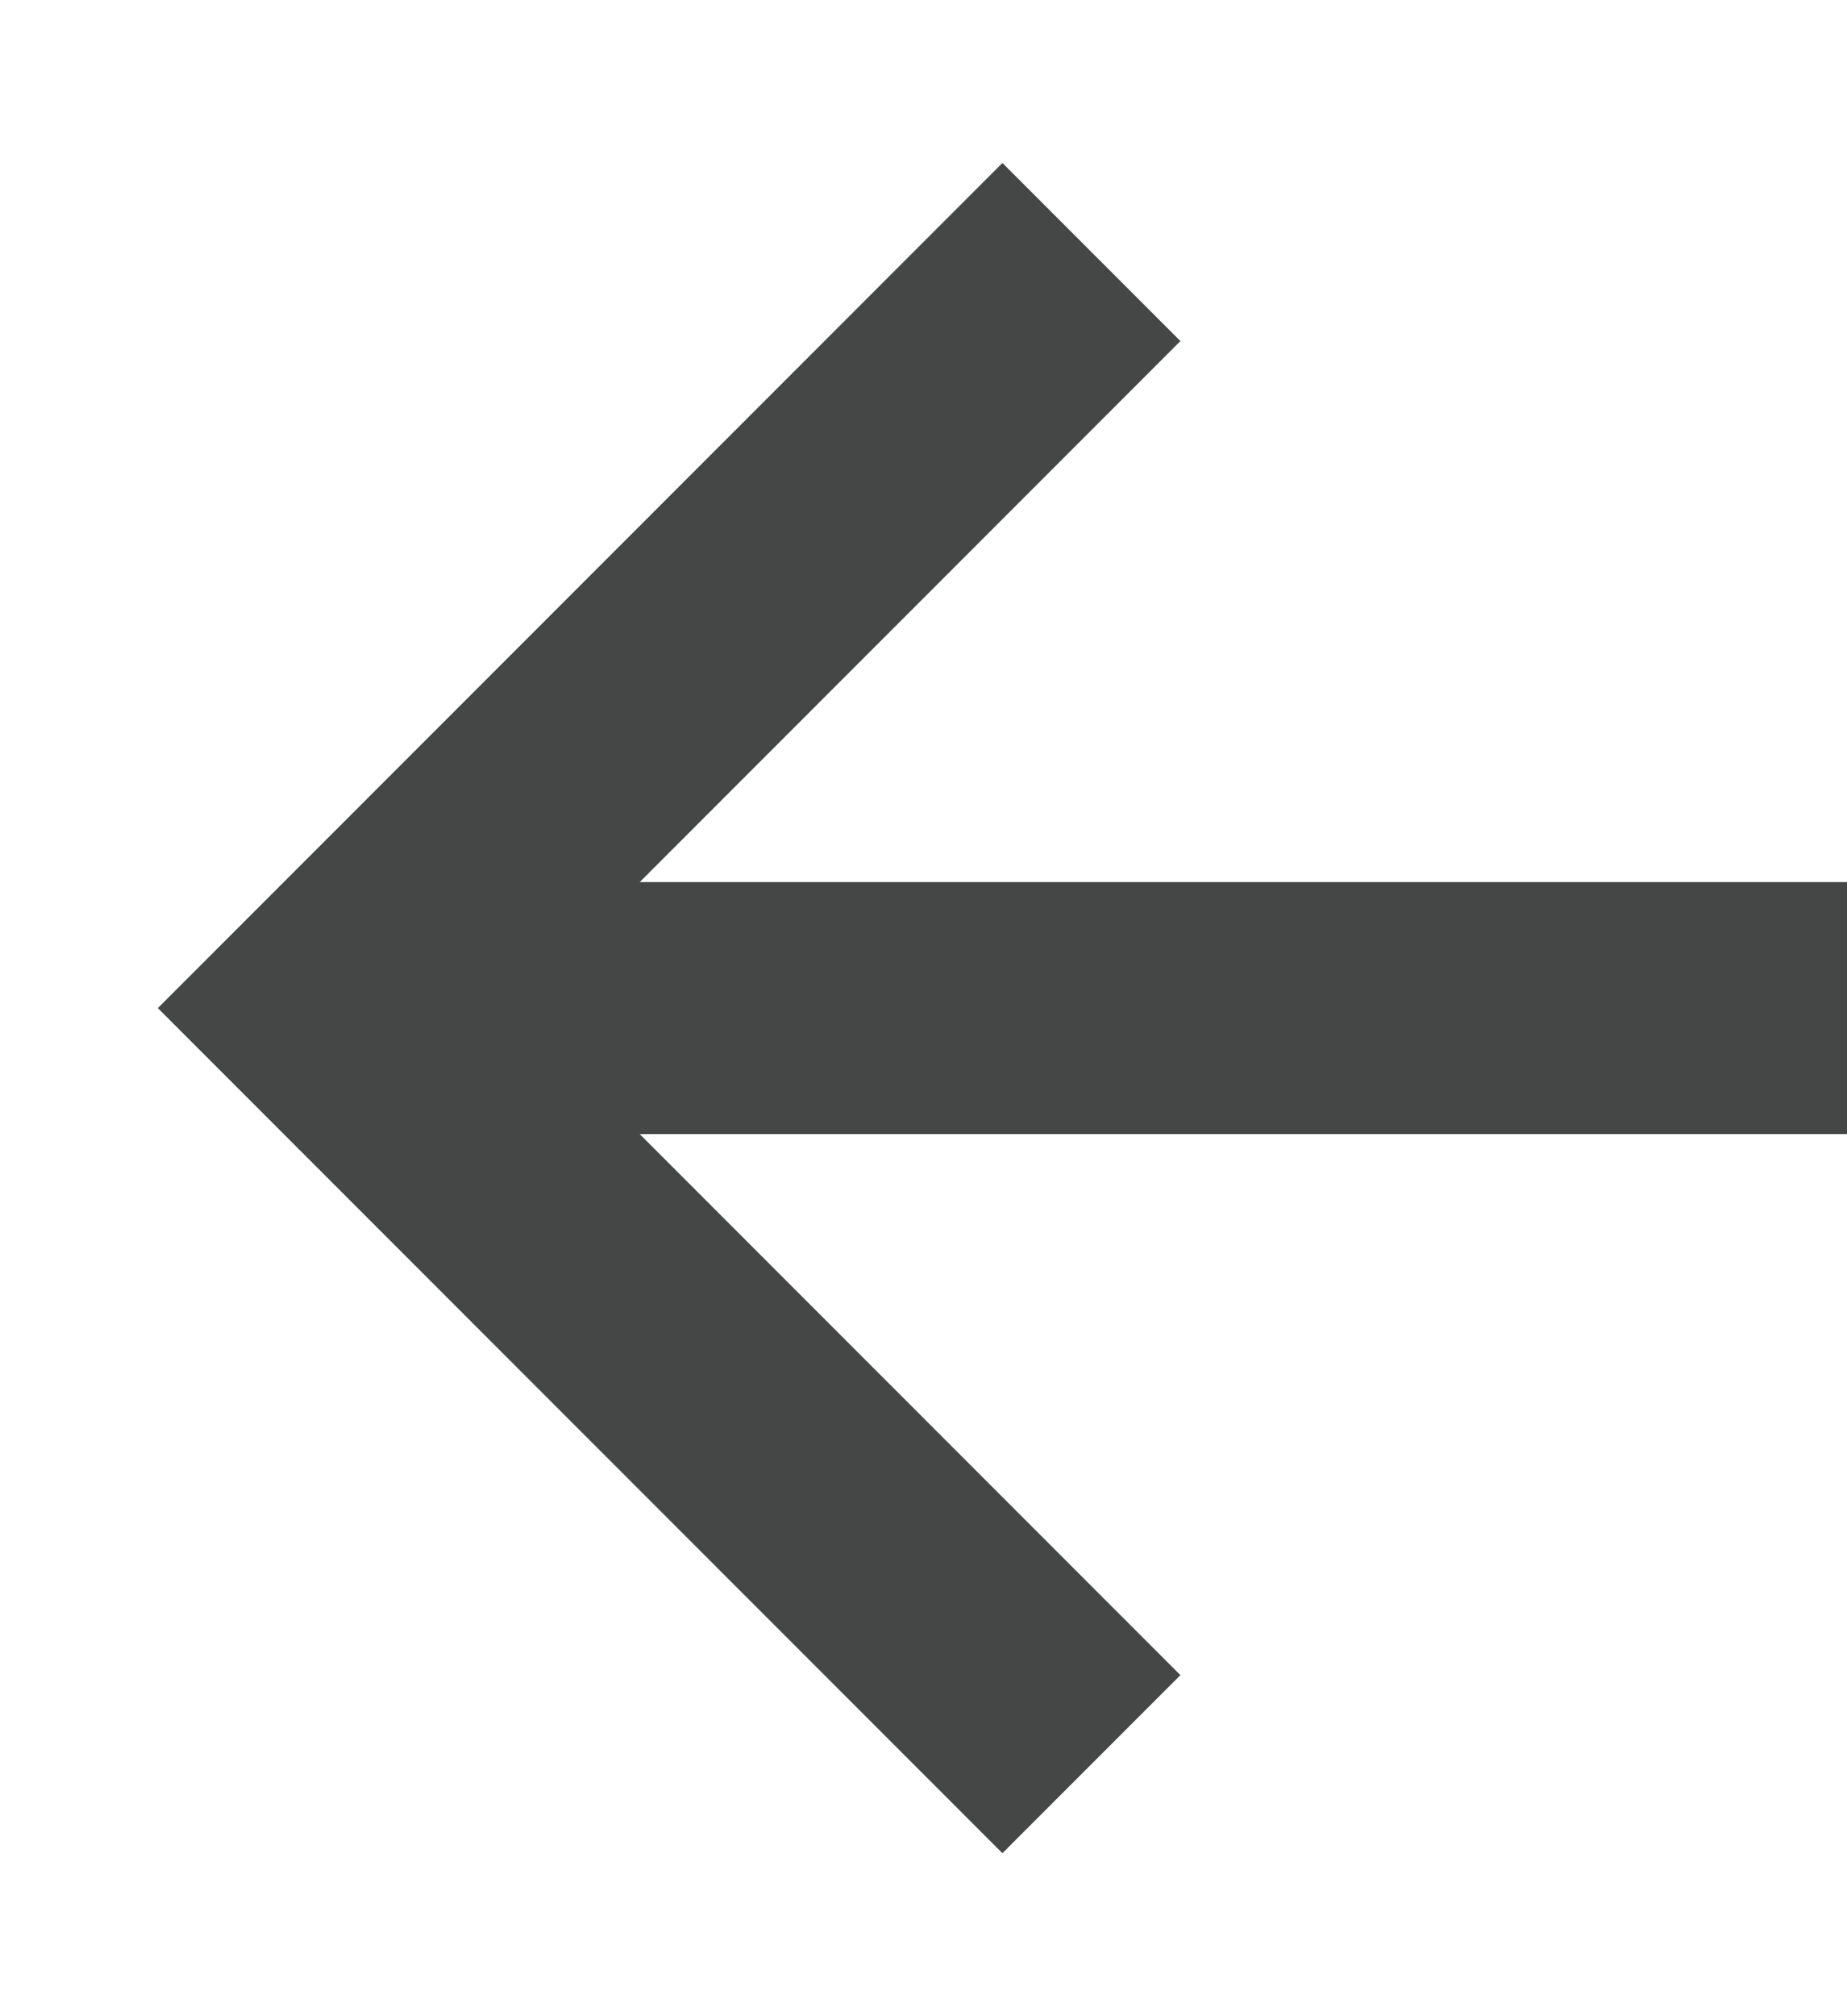 <svg width="11" height="12" viewBox="0 0 11 12" fill="none" xmlns="http://www.w3.org/2000/svg">
<path d="M11 5.25H3.81L7.03 2.03L5.97 0.97L0.94 6L5.97 11.03L7.03 9.97L3.81 6.75H11V5.25Z" fill="#444746"/>
</svg>
